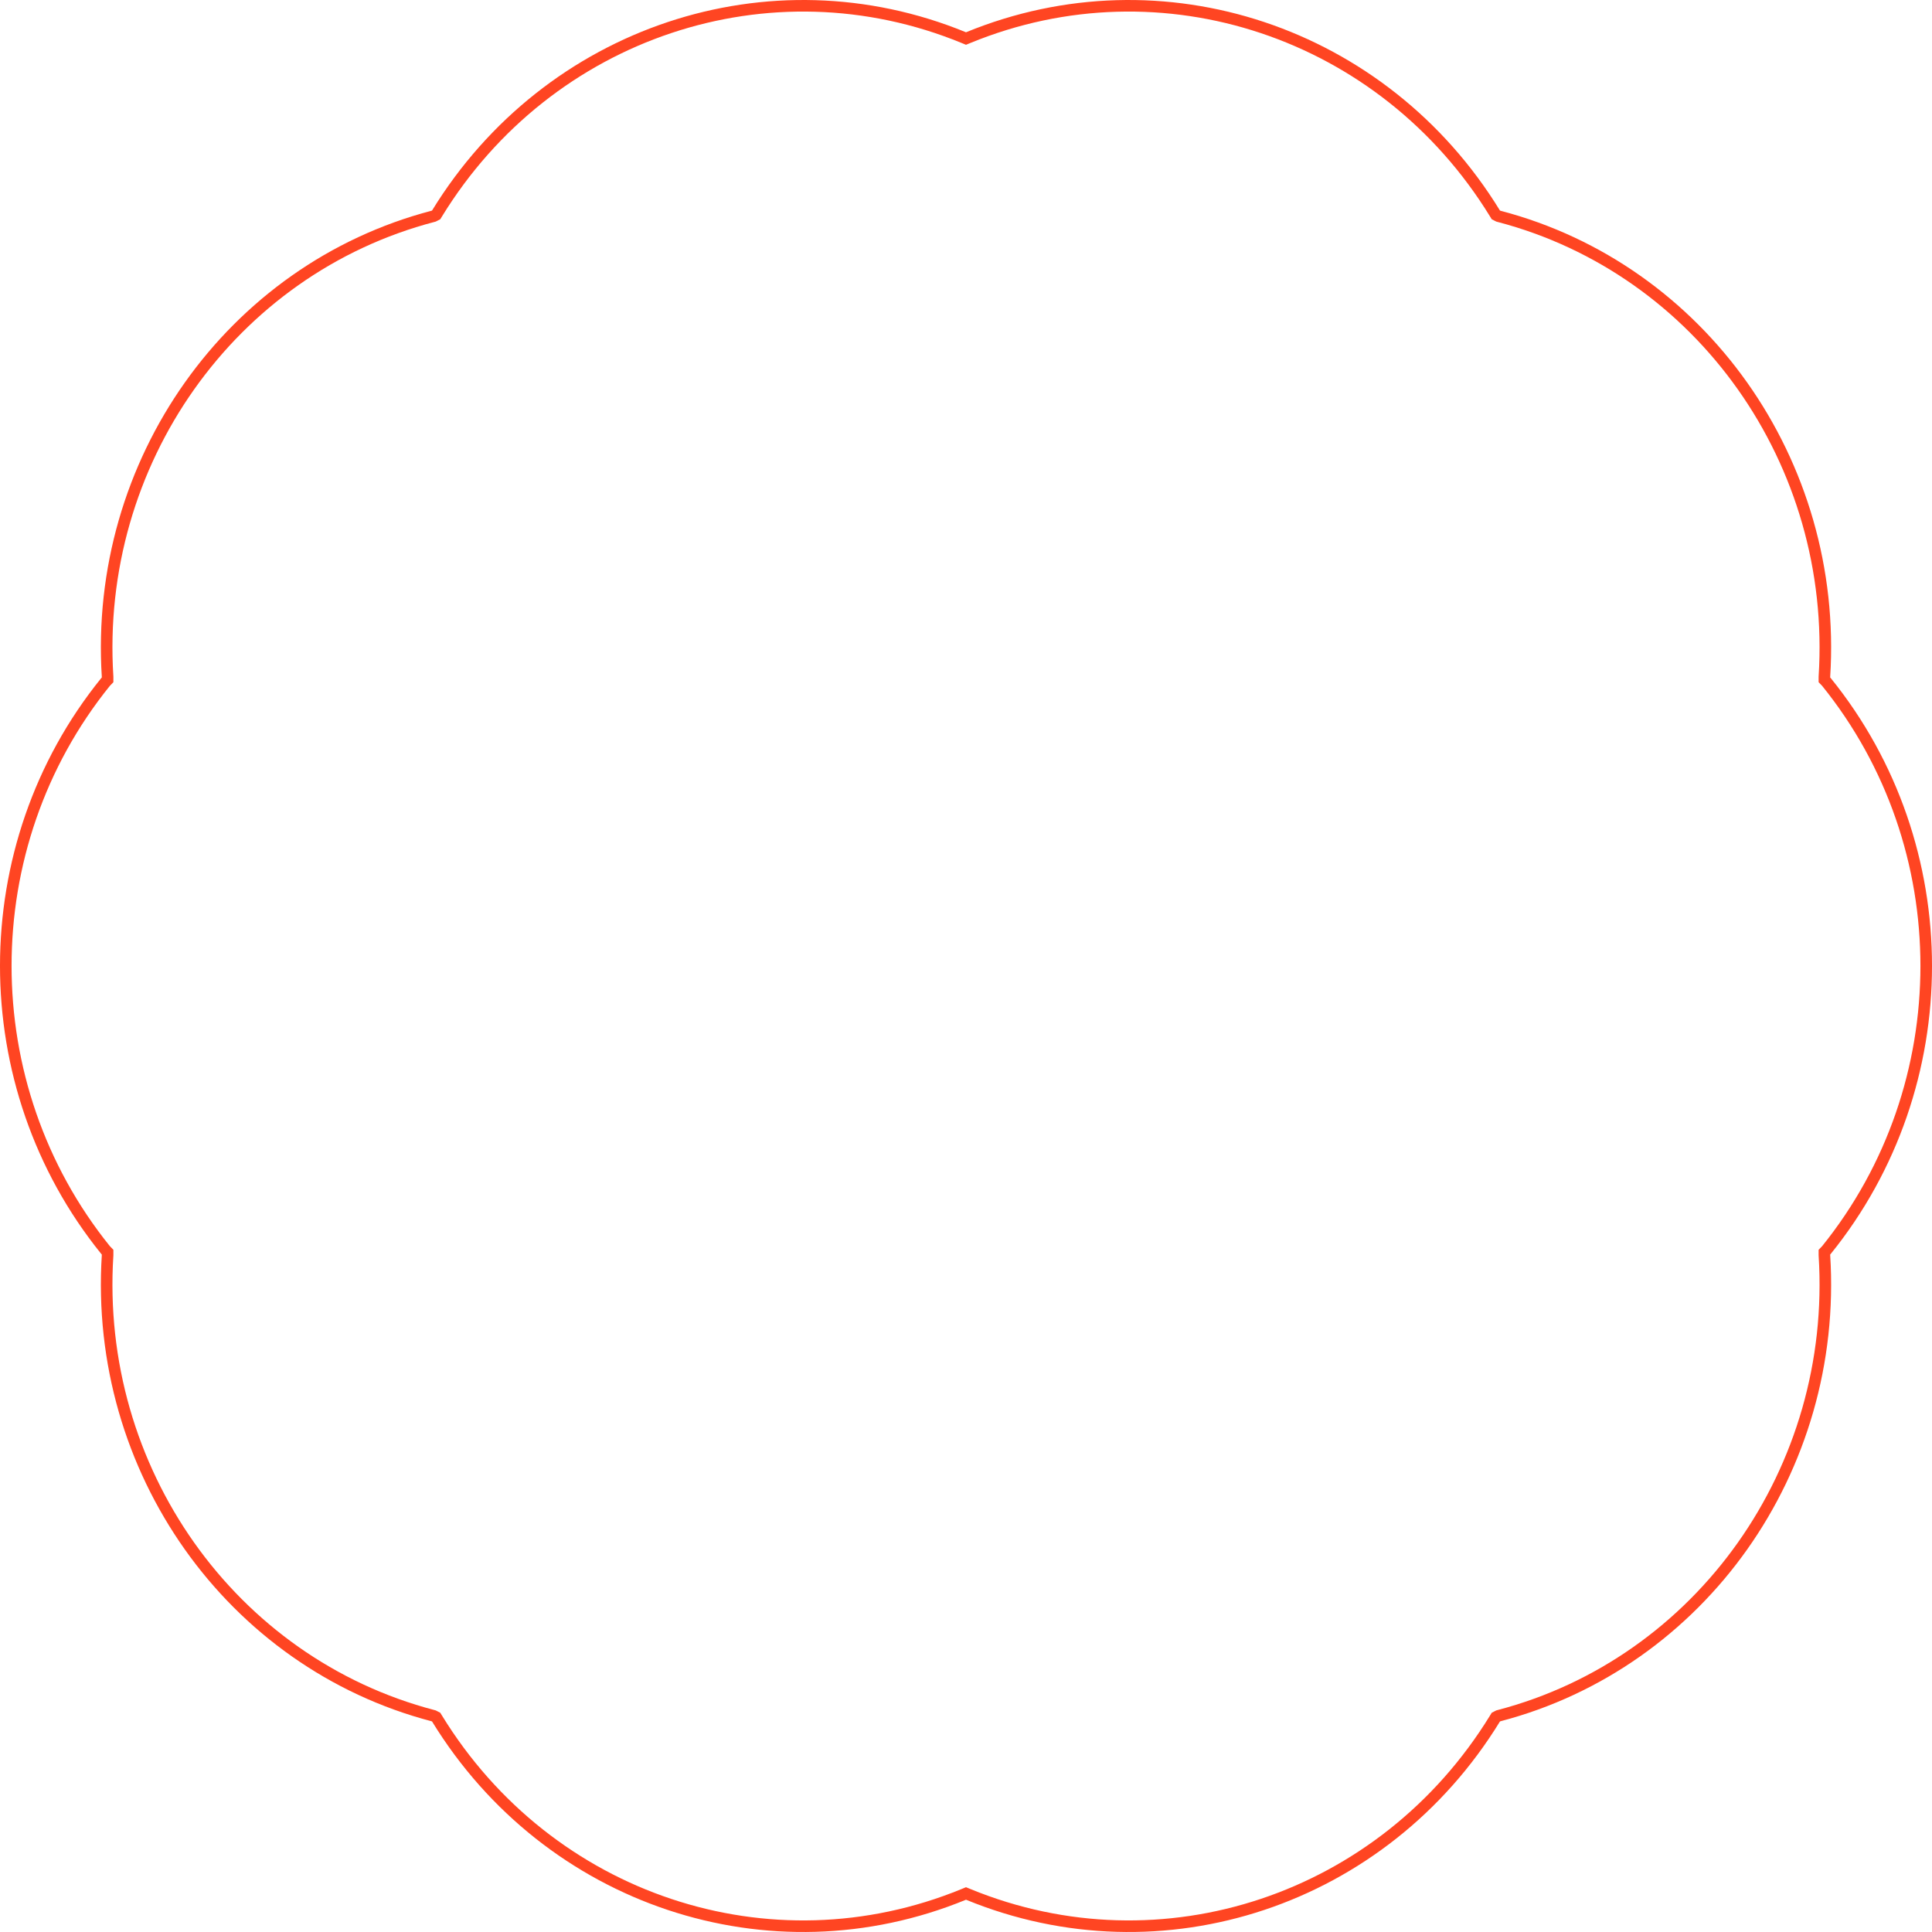 <svg width="501" height="501" viewBox="0 0 501 501" fill="none" xmlns="http://www.w3.org/2000/svg">
<path d="M473.523 324.262L473.098 324.699V325.308V325.452V325.5L473.101 325.547C476.629 381.062 441.075 431.202 388.711 444.903L388.552 444.945L388.405 445.02L388.265 445.092L387.892 445.284L387.672 445.642C358.775 492.743 301.355 511.897 251.07 491.241L250.5 491.007L249.93 491.241C199.645 511.897 142.225 492.743 113.328 445.642L113.108 445.284L112.735 445.092L112.595 445.02L112.448 444.945L112.289 444.903C59.925 431.202 24.371 381.062 27.899 325.547L27.902 325.5V325.452V325.308V324.699L27.477 324.262L27.385 324.168C-7.129 281.414 -7.128 219.514 27.384 176.833L27.477 176.738L27.902 176.301V175.692V175.548V175.5L27.899 175.453C24.371 119.938 59.925 69.798 112.289 56.097L112.448 56.055L112.595 55.98L112.735 55.908L113.108 55.716L113.328 55.358C142.225 8.257 199.645 -10.897 249.93 9.759L250.5 9.993L251.07 9.759C301.355 -10.897 358.775 8.257 387.672 55.358L387.892 55.716L388.265 55.908L388.405 55.98L388.552 56.055L388.711 56.097C441.075 69.798 476.629 119.938 473.101 175.453L473.098 175.5V175.548V175.692V176.301L473.523 176.738L473.616 176.833C508.128 219.514 508.129 281.414 473.615 324.168L473.523 324.262Z" stroke="#FF4522" stroke-width="3"/>
</svg>
